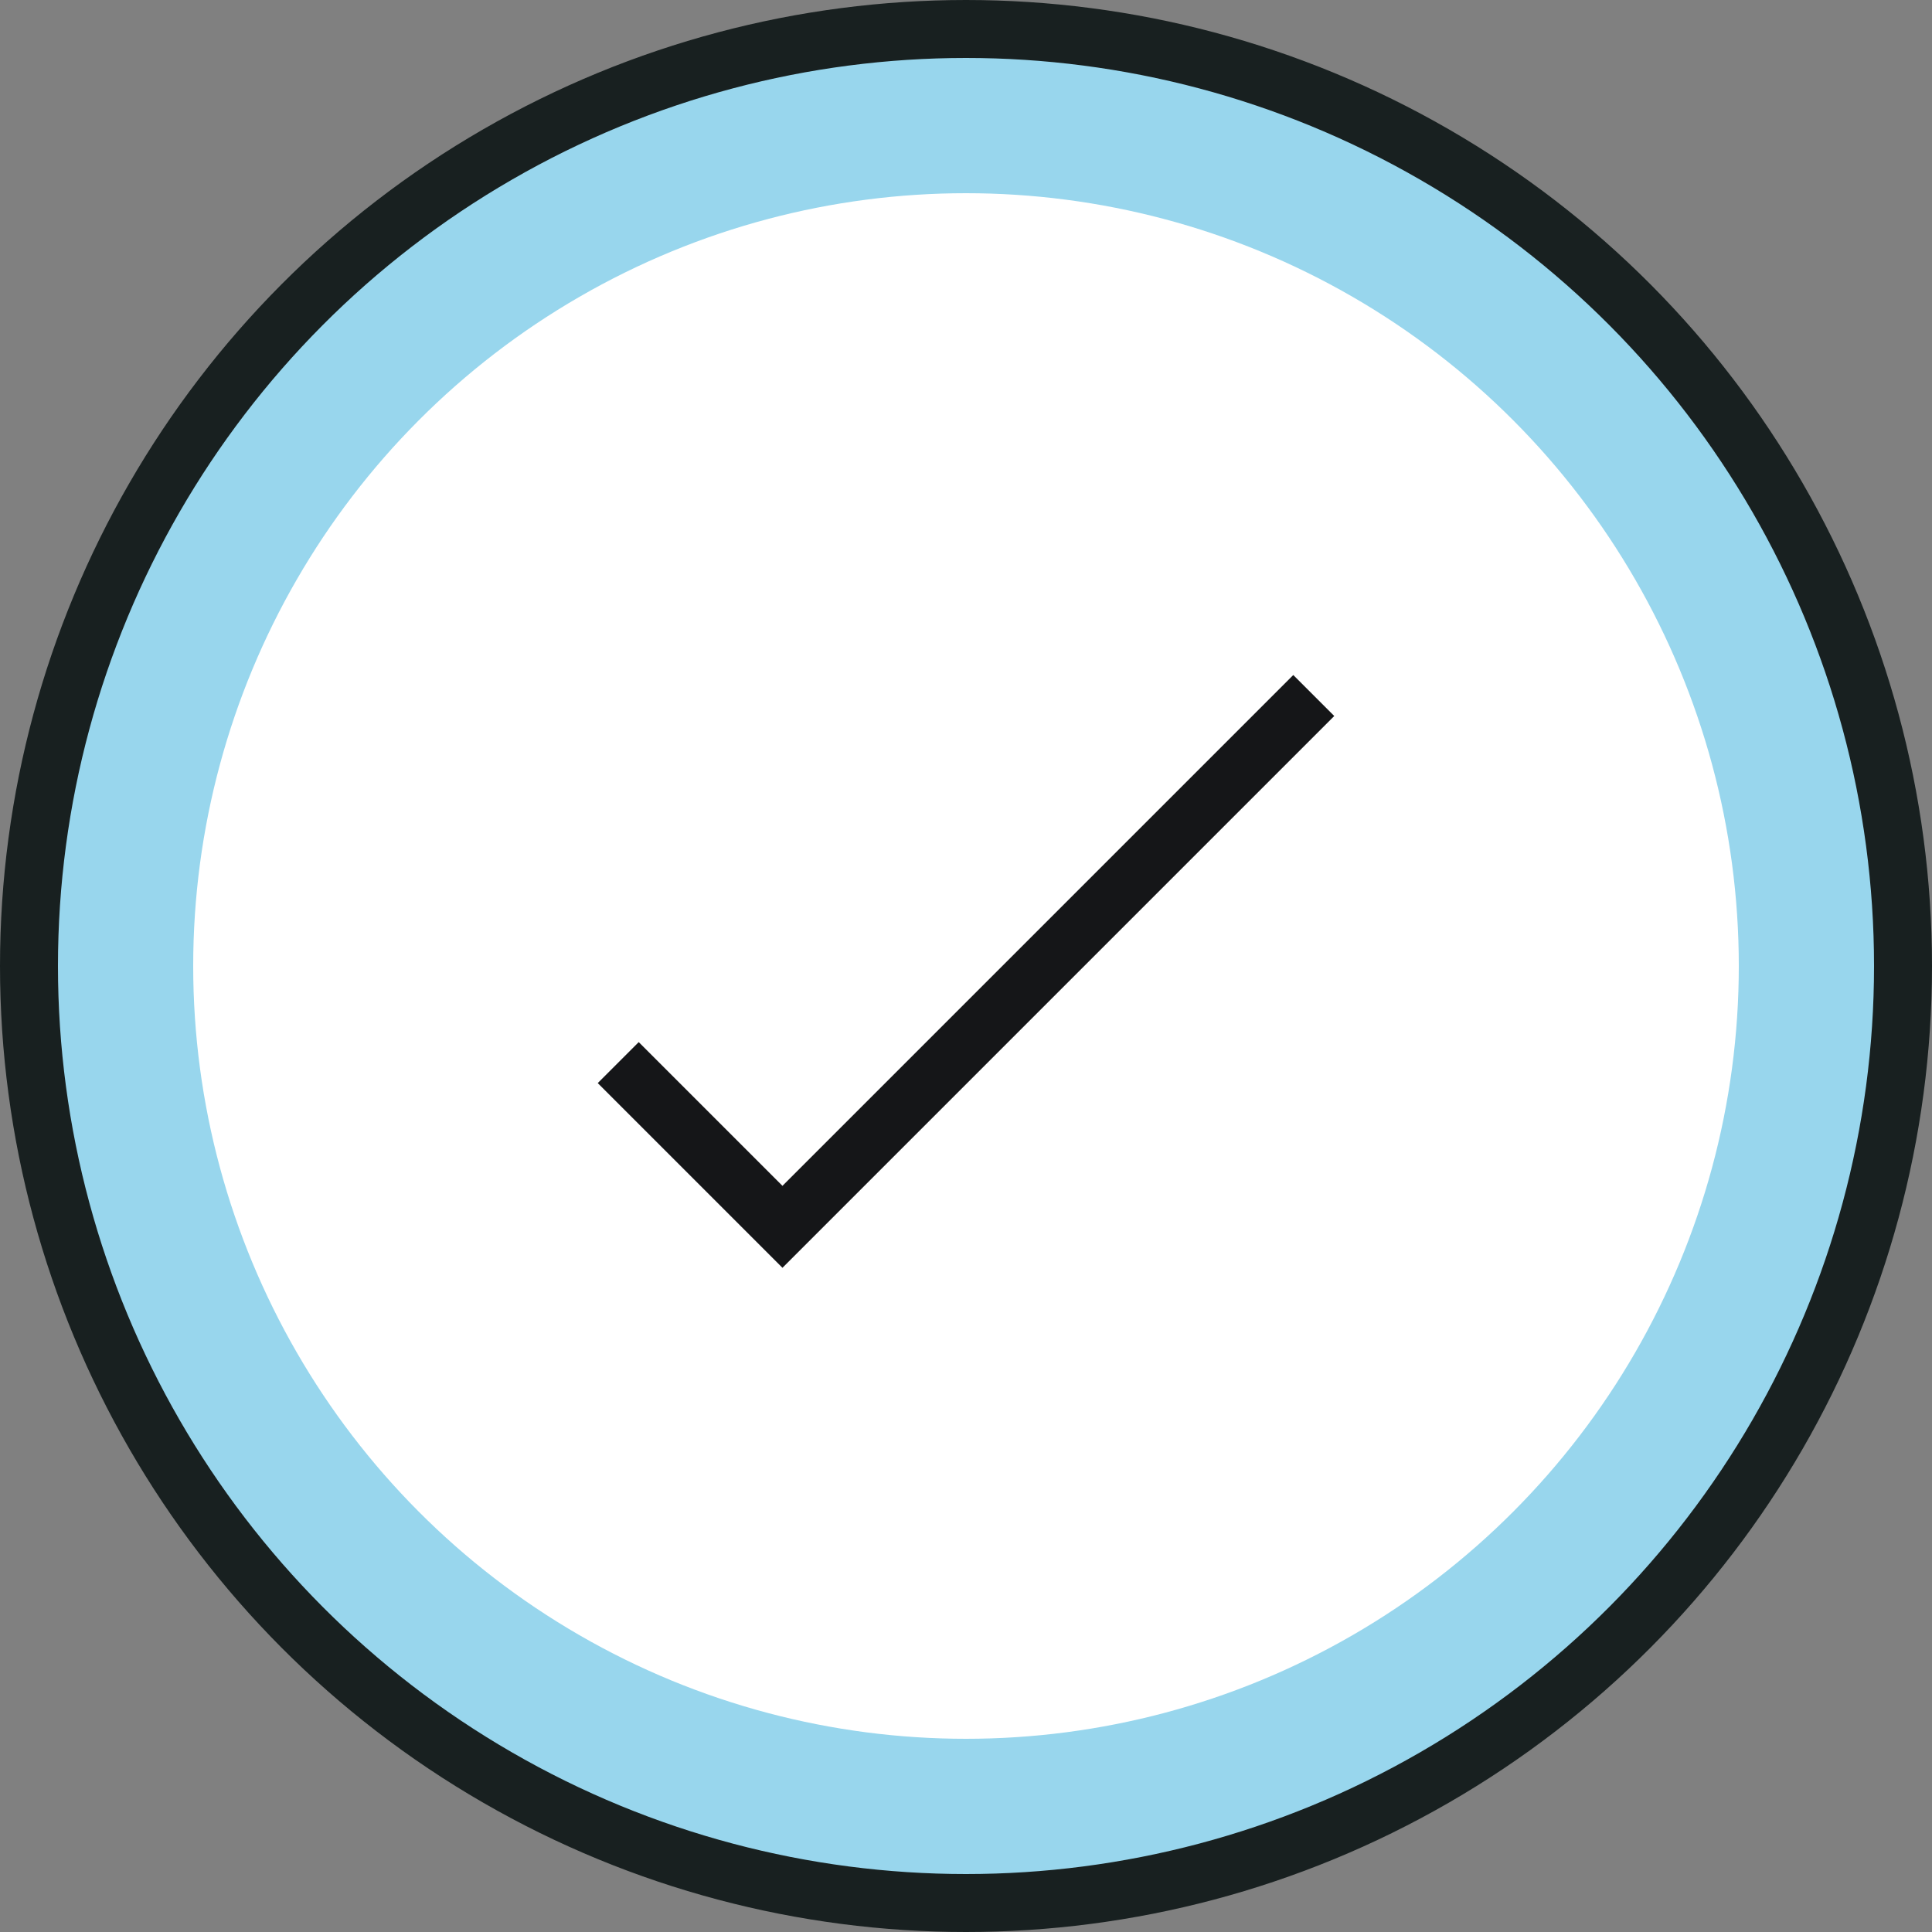 <svg width="100" height="100" viewBox="0 0 100 100" fill="none" xmlns="http://www.w3.org/2000/svg">
<rect x="0" y="0" width="100" height="100" fill="#808080" stroke="none"/>
<g clip-path="url(#clip0_3390_49857)">
<circle cx="50" cy="50" r="48.5" fill="#98D6ED" stroke="#182020" stroke-width="3"/>
<circle cx="50" cy="50" r="40" fill="white"/>
<path d="M32 55L40.5 63.5L68 36" stroke="#151618" stroke-width="3"/>
</g>
<defs>
<clipPath id="clip0_3390_49857">
<rect width="100" height="100" fill="white"/>
</clipPath>
</defs>
</svg>
